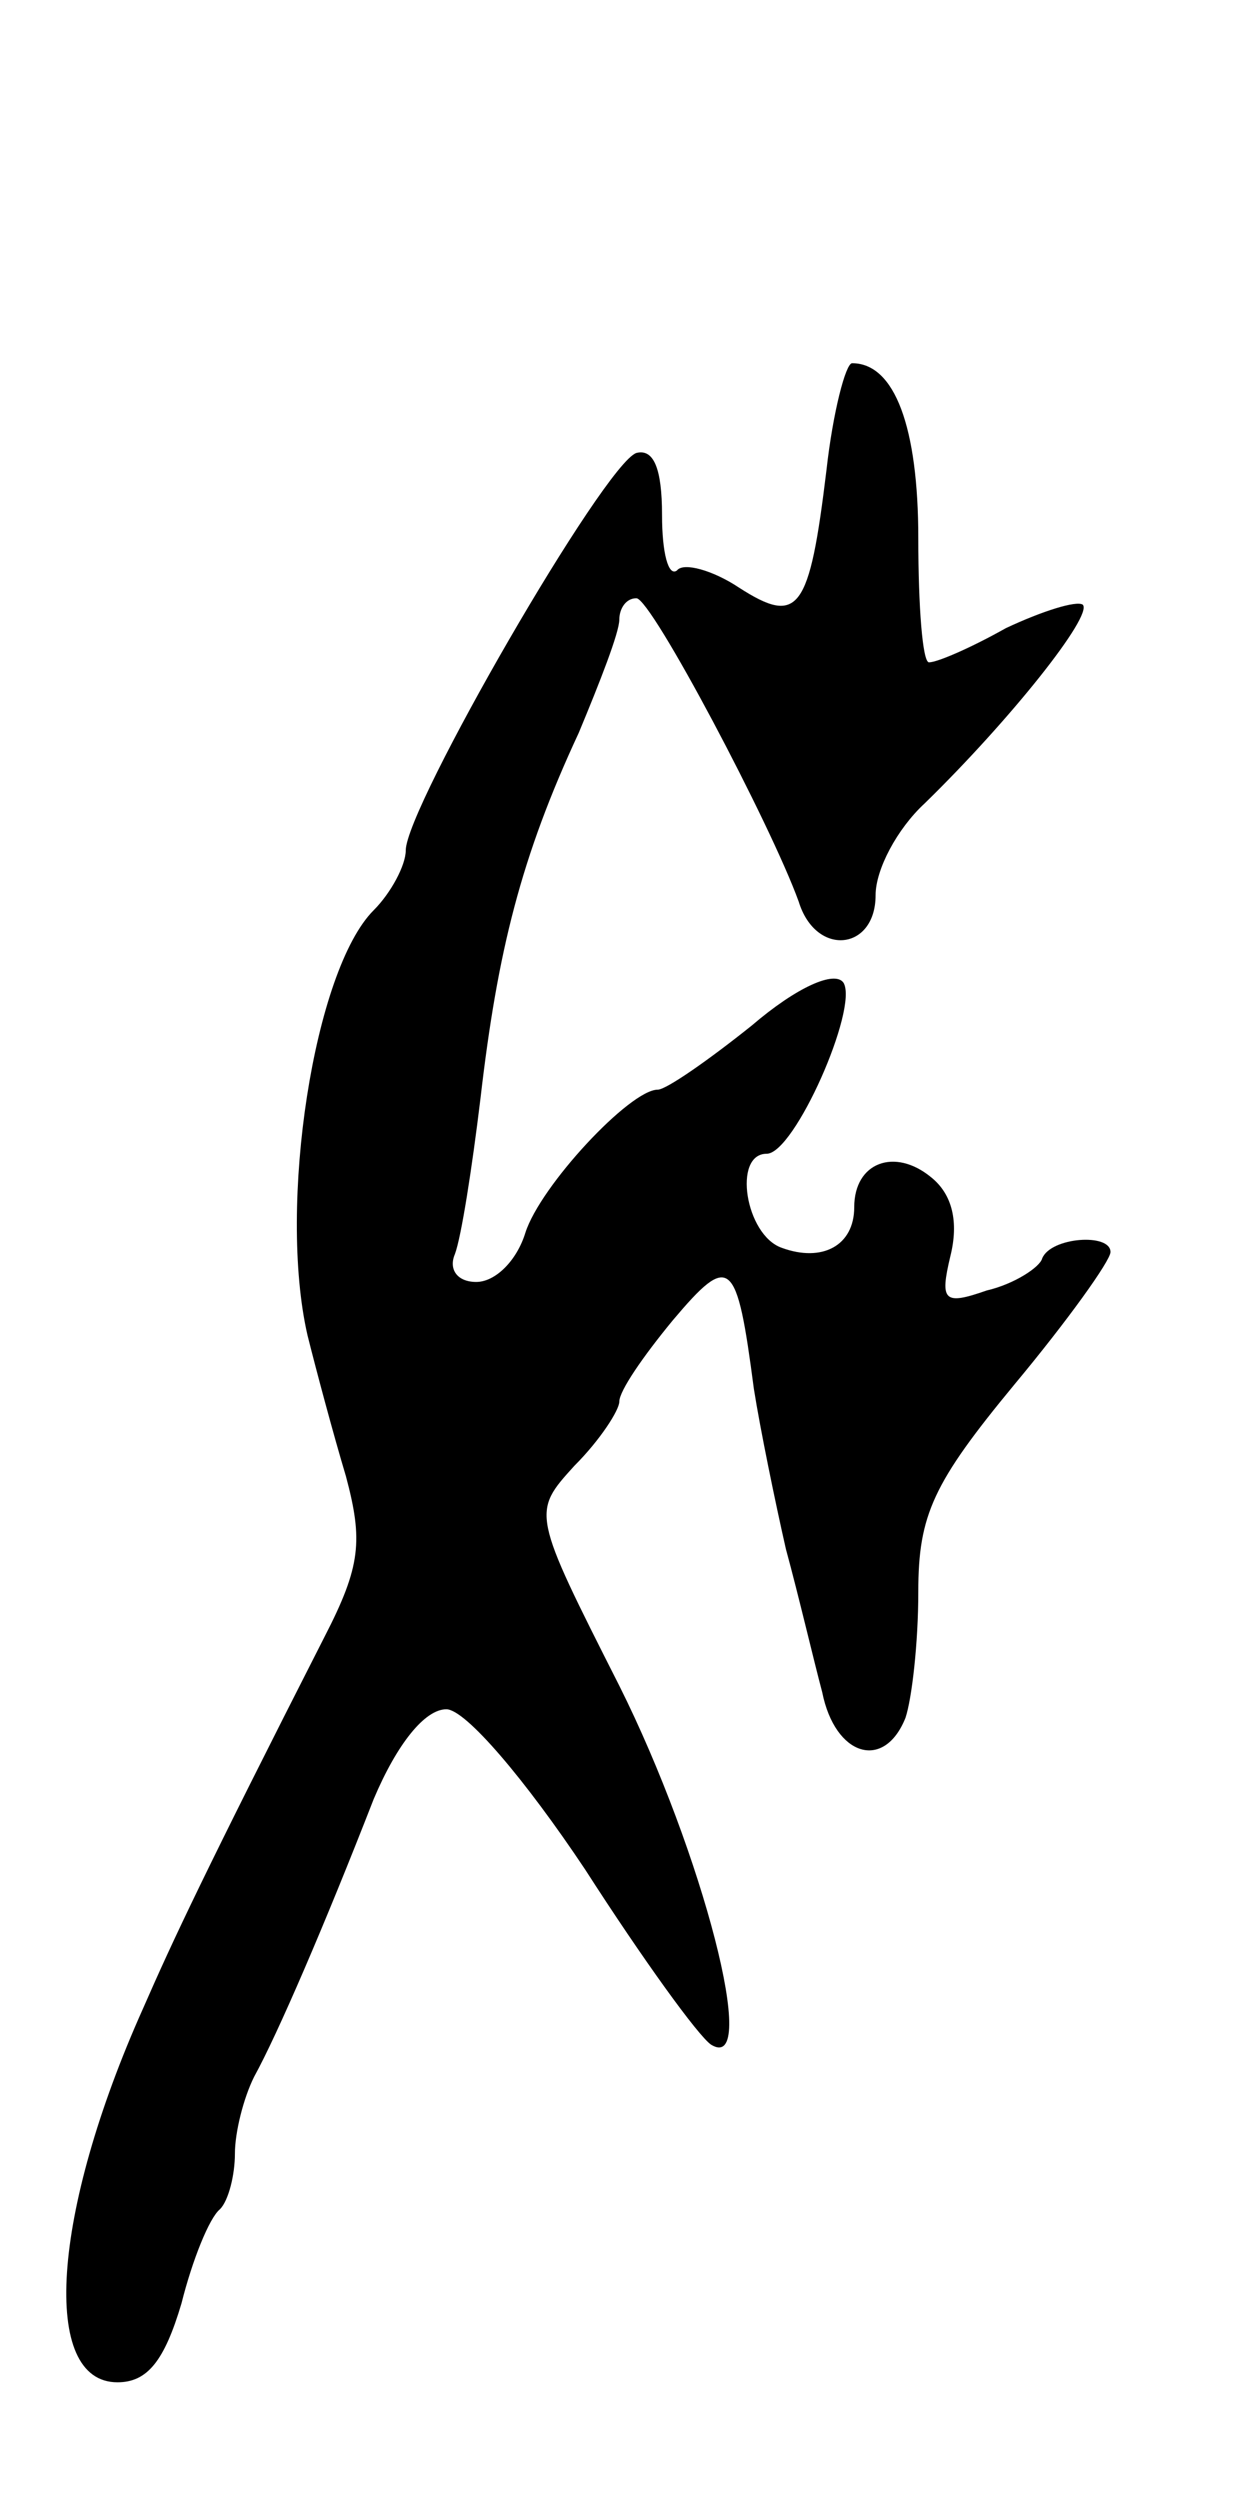 <svg version="1.0" xmlns="http://www.w3.org/2000/svg"
 width="59pt" height="117pt" viewBox="0 0 59 117"
 preserveAspectRatio="xMidYMid meet">
<g transform="translate(0,117) scale(0.1,-0.1)"
fill="#000000" stroke="none">
<path d="M387 950 c-8 -66 -13 -73 -41 -55 -12 8 -26 12 -29 8 -4 -3 -7 8 -7
26 0 22 -4 31 -12 29 -15 -5 -108 -166 -108 -186 0 -7 -7 -20 -15 -28 -28 -28
-45 -138 -31 -199 4 -16 12 -46 18 -66 8 -30 7 -42 -10 -75 -56 -110 -71 -142
-85 -174 -43 -96 -48 -175 -12 -175 14 0 22 10 30 37 5 20 13 40 18 44 4 4 7
16 7 26 0 10 4 26 9 36 11 20 33 71 56 130 11 26 24 42 34 42 9 0 37 -33 65
-75 27 -42 53 -78 59 -82 23 -14 -4 90 -43 168 -41 81 -41 81 -21 103 12 12
21 26 21 30 0 5 11 21 25 38 27 32 30 29 38 -32 3 -19 10 -53 15 -75 6 -22 13
-52 17 -67 6 -30 29 -37 39 -12 3 9 6 35 6 59 0 36 7 51 45 97 25 30 45 58 45
62 0 9 -28 7 -32 -3 -1 -4 -13 -12 -26 -15 -20 -7 -22 -5 -17 16 4 16 1 29 -9
37 -17 14 -36 7 -36 -14 0 -18 -15 -26 -34 -19 -17 6 -23 44 -7 44 13 0 43 68
36 80 -4 6 -22 -2 -43 -20 -20 -16 -40 -30 -44 -30 -13 0 -55 -45 -62 -67 -4
-13 -14 -23 -23 -23 -9 0 -13 6 -10 13 3 8 8 40 12 73 8 69 19 113 46 171 10
24 19 47 19 53 0 5 3 10 8 10 7 0 63 -106 76 -142 8 -26 36 -23 36 3 0 12 10
31 23 43 40 39 79 88 74 93 -3 2 -19 -3 -36 -11 -16 -9 -32 -16 -36 -16 -3 0
-5 26 -5 58 0 52 -11 82 -31 82 -3 0 -9 -23 -12 -50z"/>
</g>
</svg>
